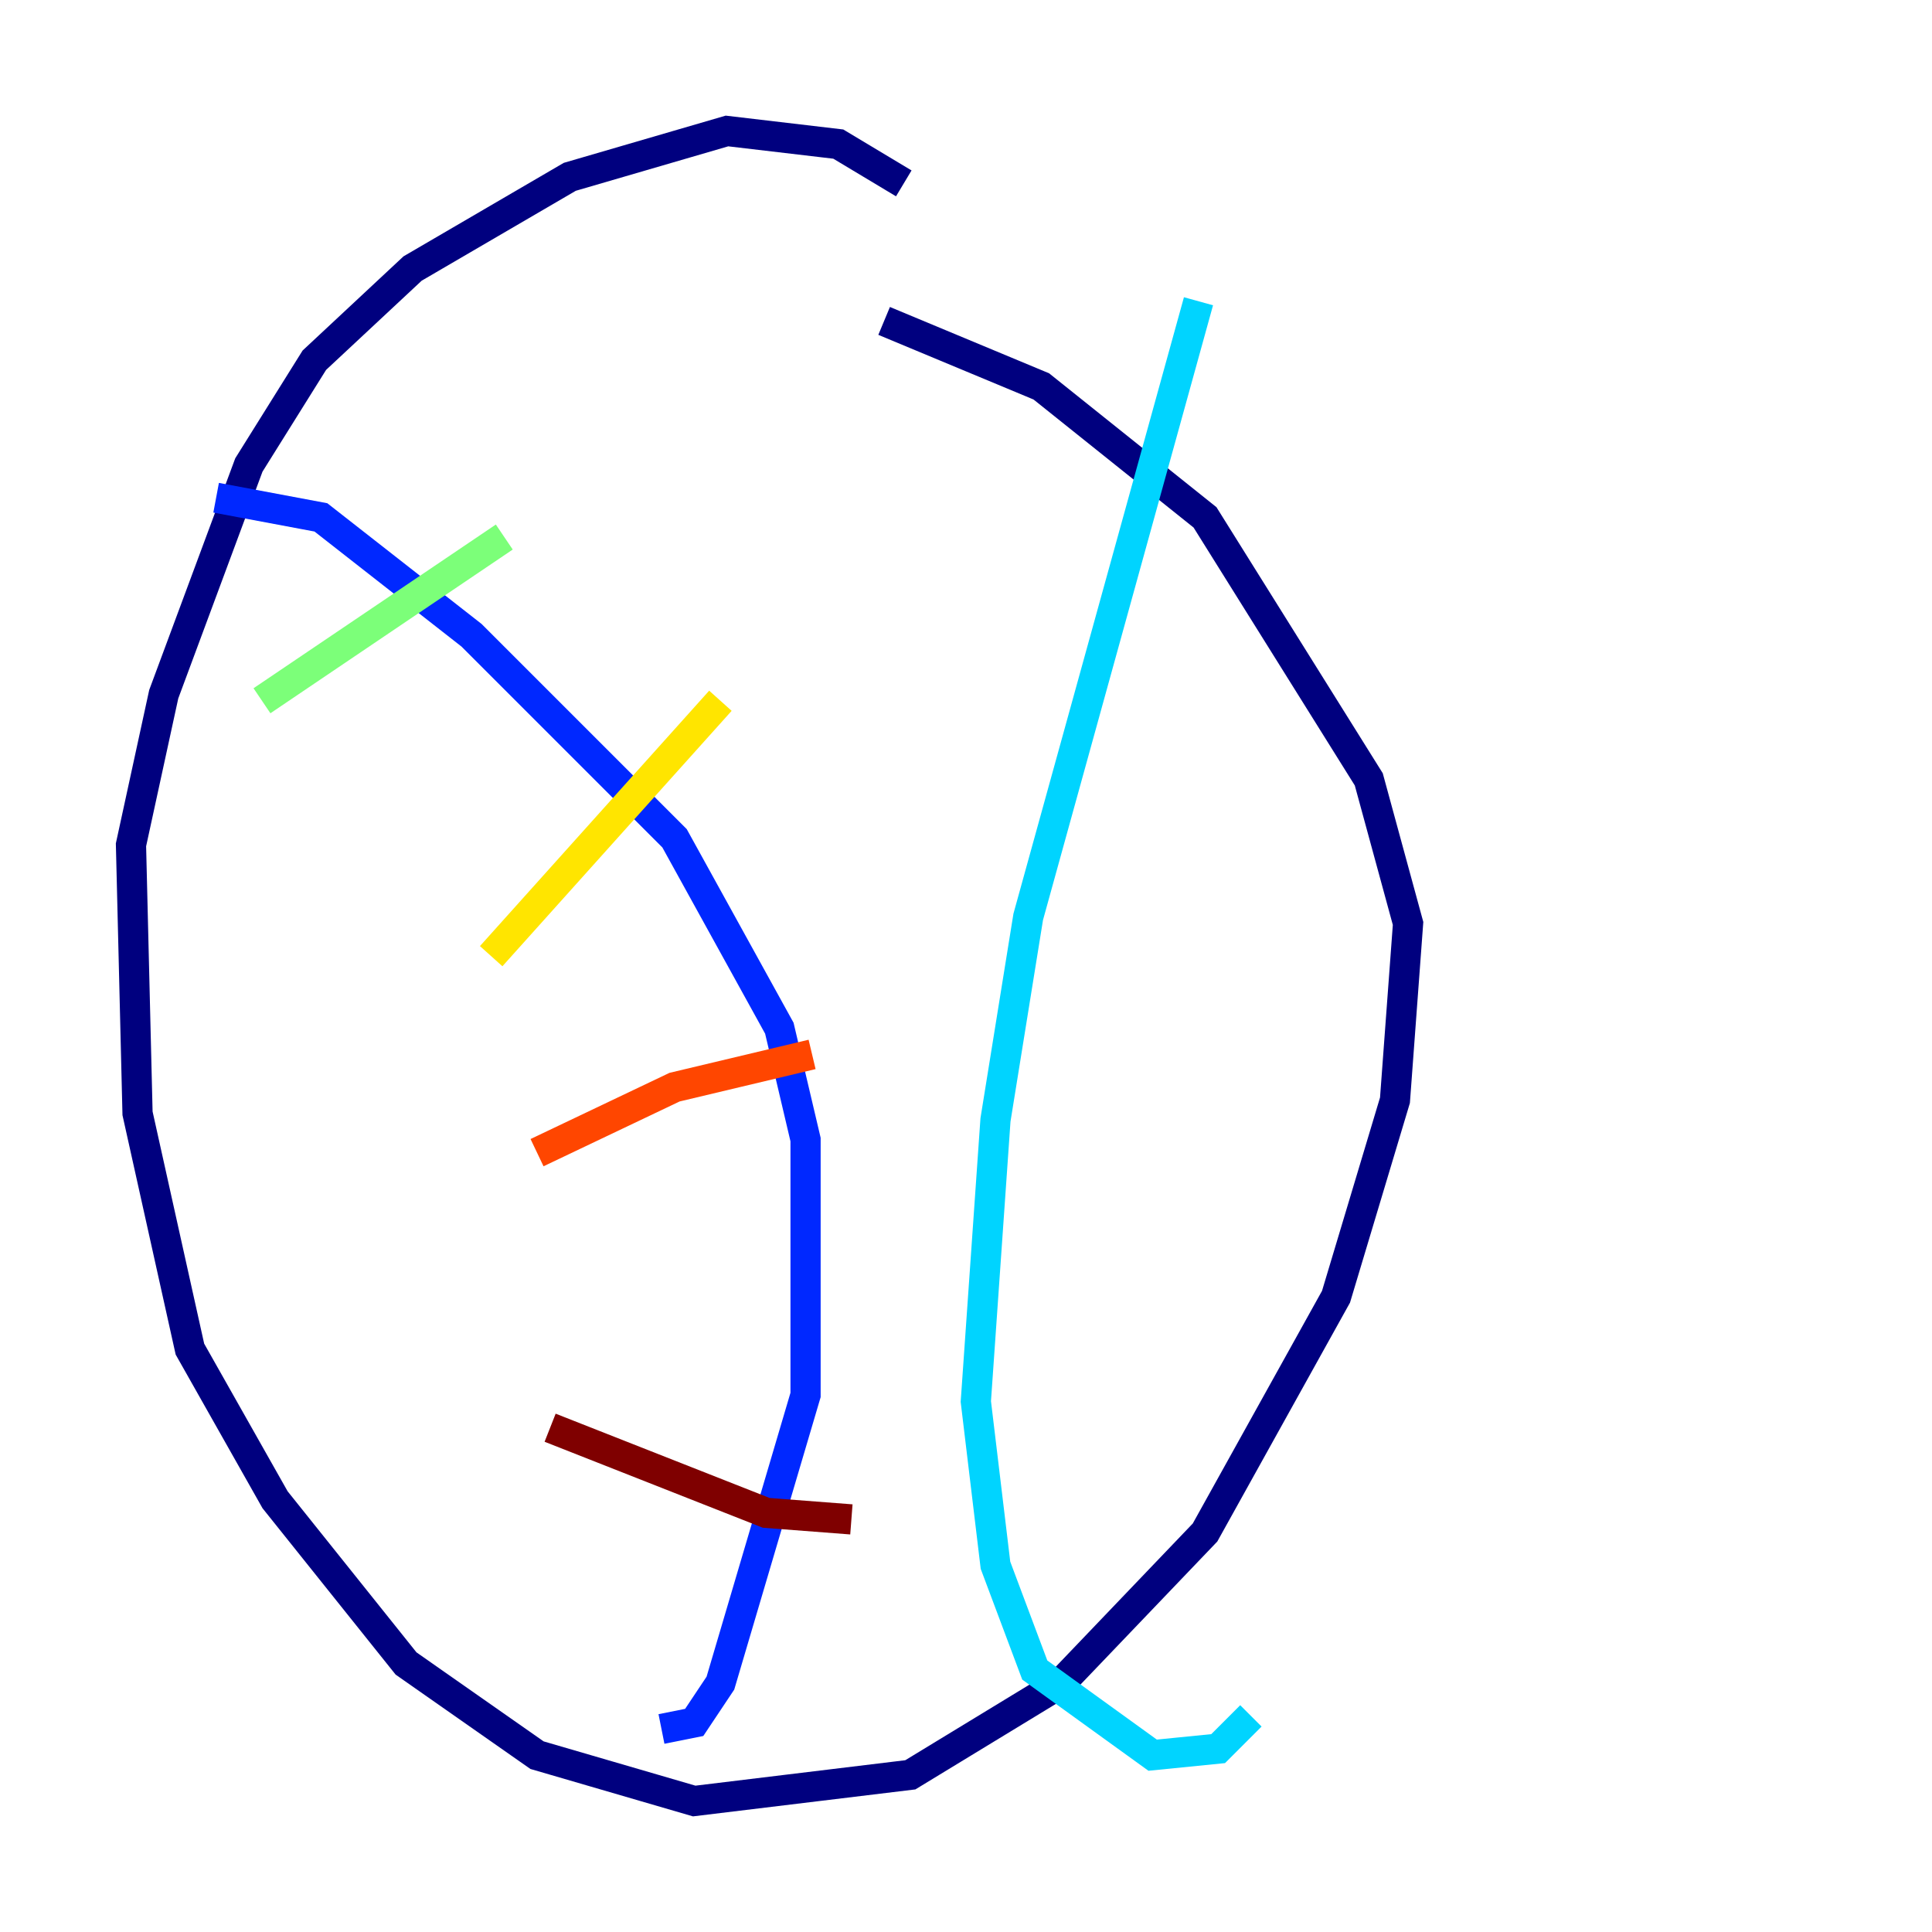 <?xml version="1.0" encoding="utf-8" ?>
<svg baseProfile="tiny" height="128" version="1.2" viewBox="0,0,128,128" width="128" xmlns="http://www.w3.org/2000/svg" xmlns:ev="http://www.w3.org/2001/xml-events" xmlns:xlink="http://www.w3.org/1999/xlink"><defs /><polyline fill="none" points="59.878,12.149 55.539,9.546 48.163,8.678 37.749,11.715 27.336,17.79 20.827,23.864 16.488,30.807 10.848,45.993 8.678,55.973 9.112,73.763 12.583,89.383 18.224,99.363 26.902,110.21 35.58,116.285 45.993,119.322 60.312,117.586 70.291,111.512 79.837,101.532 88.515,85.912 92.42,72.895 93.288,61.18 90.685,51.634 79.837,34.278 68.99,25.6 58.576,21.261" stroke="#00007f" stroke-width="2" /><polyline fill="none" points="14.319,32.976 21.261,34.278 31.241,42.088 44.691,55.539 51.634,68.122 53.37,75.498 53.37,92.42 47.729,111.512 45.993,114.115 43.824,114.549" stroke="#0028ff" stroke-width="2" /><polyline fill="none" points="79.403,19.959 68.122,60.746 65.953,74.197 64.651,92.854 65.953,103.702 68.556,110.644 76.366,116.285 80.705,115.851 82.875,113.681" stroke="#00d4ff" stroke-width="2" /><polyline fill="none" points="17.356,46.427 33.41,35.58" stroke="#7cff79" stroke-width="2" /><polyline fill="none" points="32.542,63.349 47.729,46.427" stroke="#ffe500" stroke-width="2" /><polyline fill="none" points="35.58,76.366 44.691,72.027 53.803,69.858" stroke="#ff4600" stroke-width="2" /><polyline fill="none" points="36.447,94.59 50.766,100.231 56.407,100.664" stroke="#7f0000" stroke-width="2" /></svg>